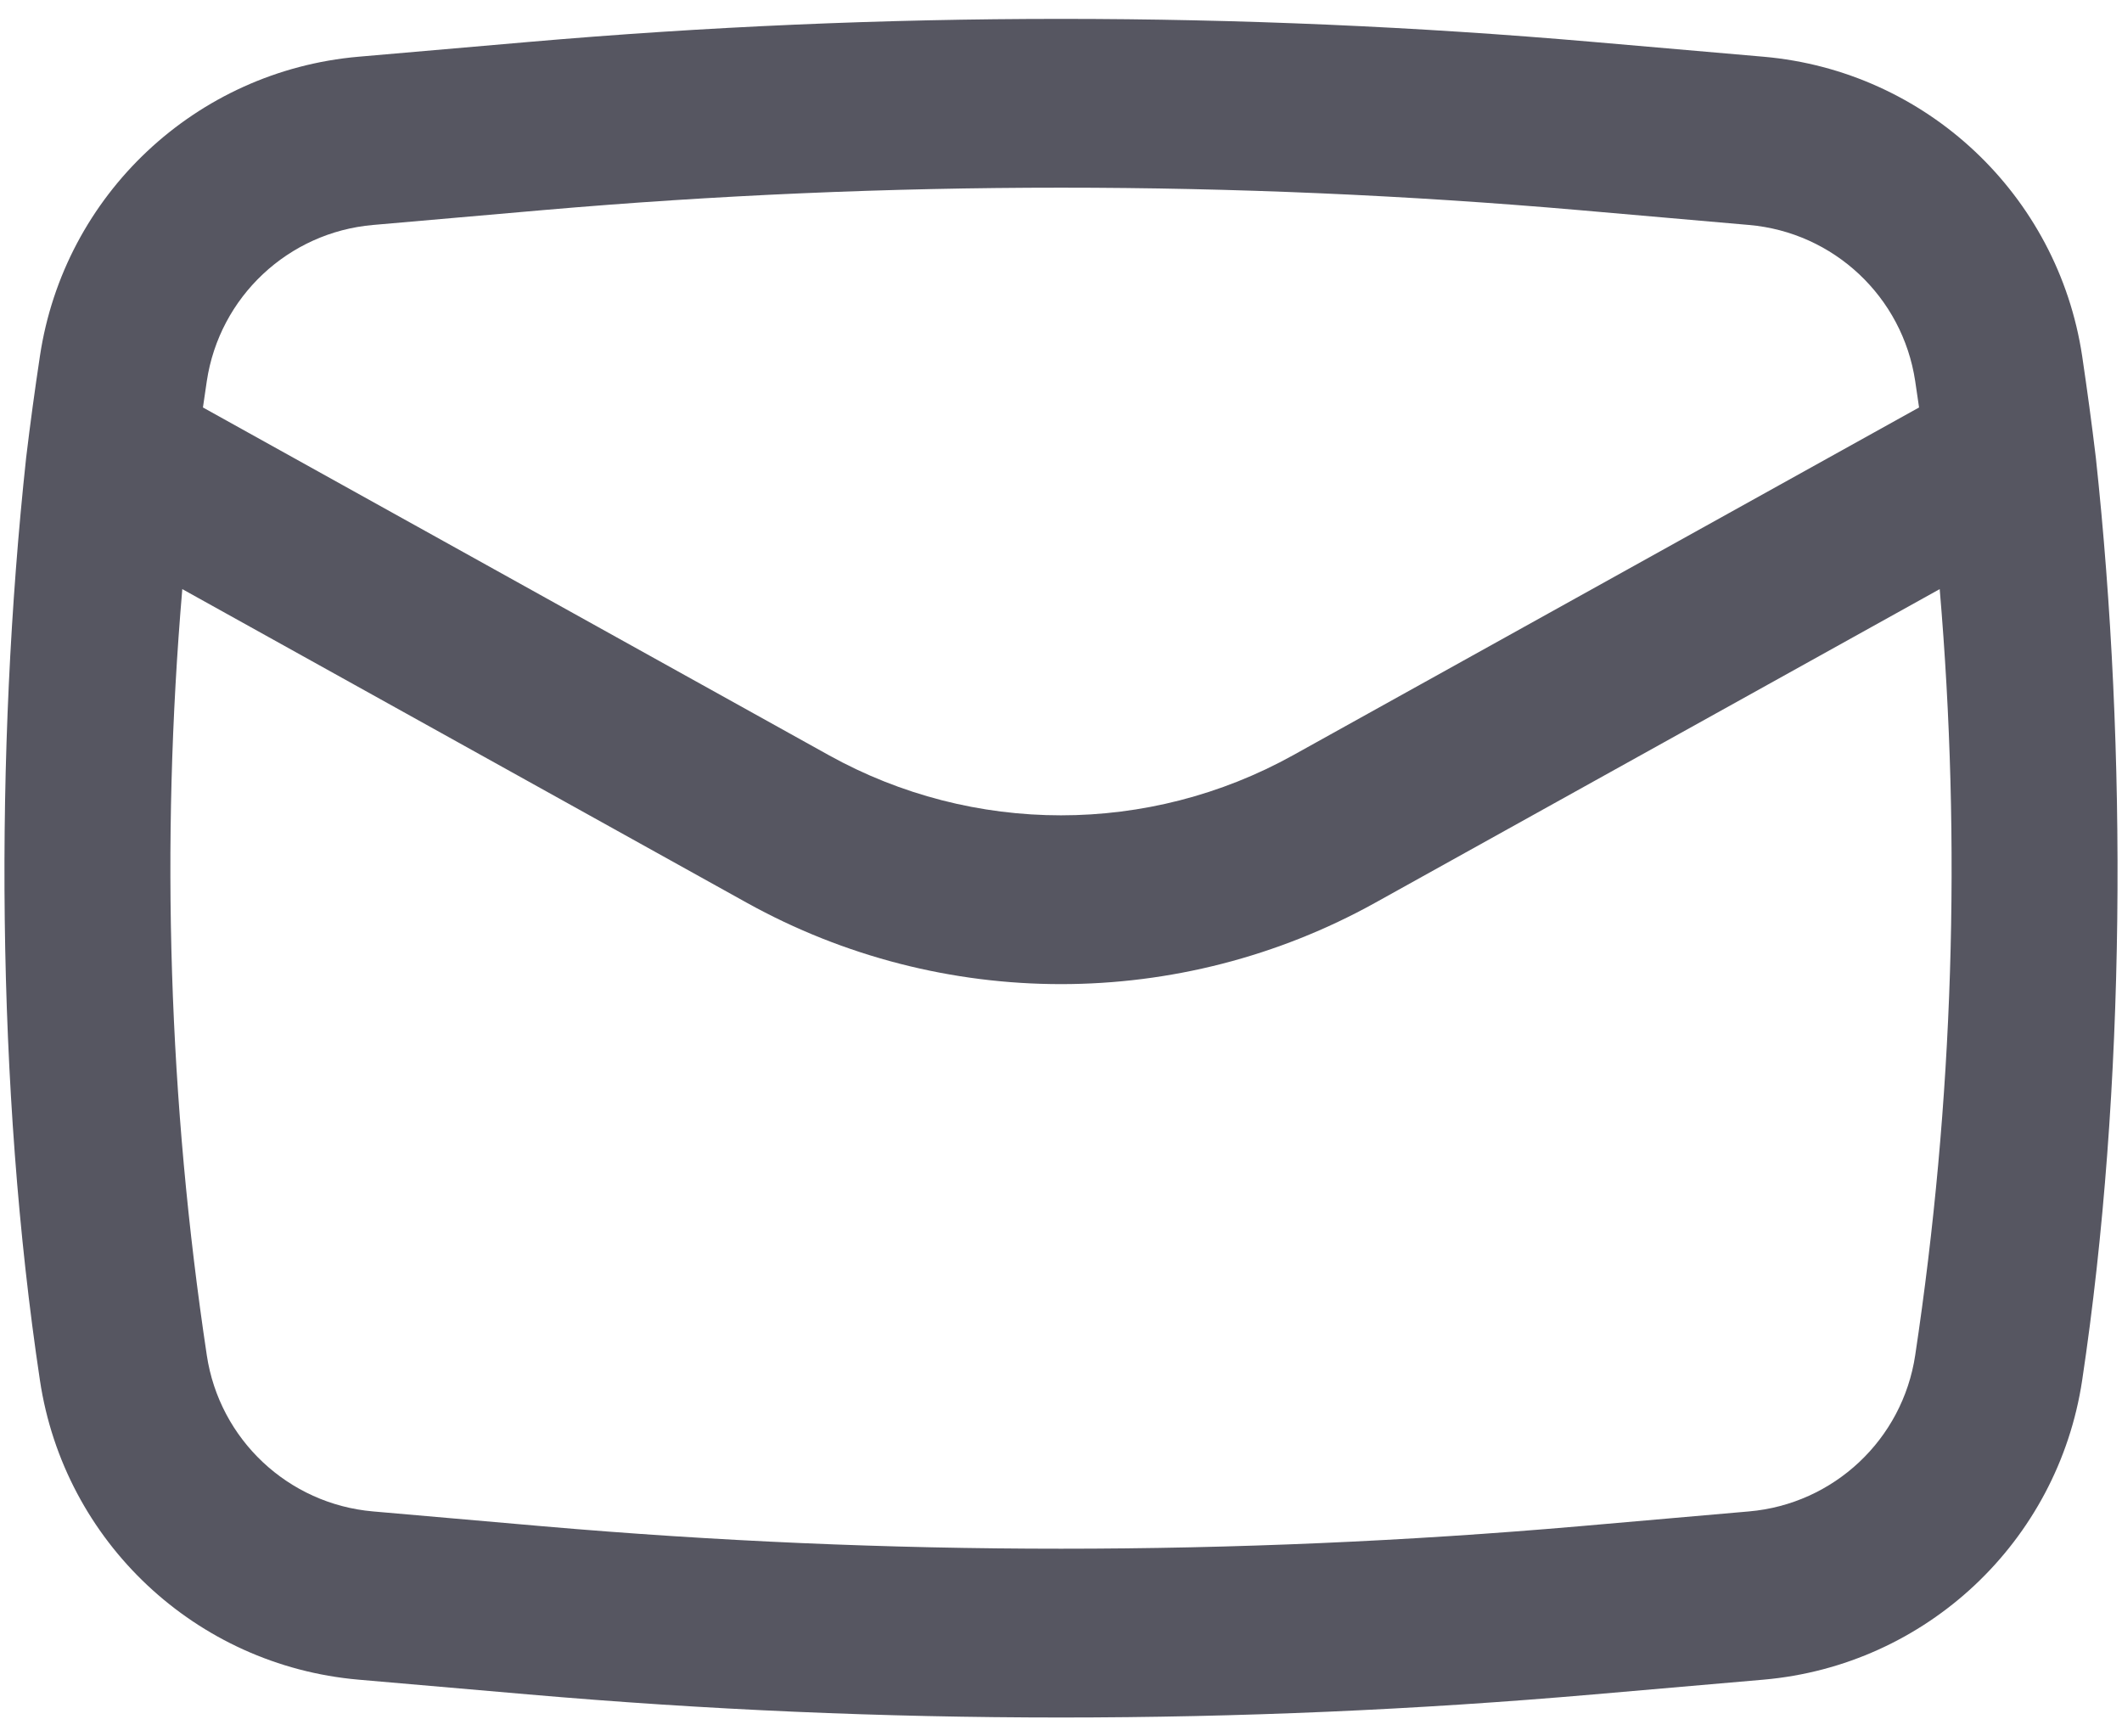 <svg width="22" height="18" viewBox="0 0 22 18" fill="none" xmlns="http://www.w3.org/2000/svg">
<path fill-rule="evenodd" clip-rule="evenodd" d="M0.271 4.745C-0.056 7.782 -0.041 11.284 0.414 14.309C0.665 15.982 2.031 17.265 3.717 17.412L5.479 17.565C9.153 17.884 12.847 17.884 16.521 17.565L18.283 17.412C19.969 17.265 21.335 15.982 21.587 14.309C22.041 11.284 22.056 7.782 21.729 4.746C21.687 4.394 21.639 4.042 21.587 3.691C21.335 2.018 19.969 0.735 18.283 0.588L16.521 0.435C12.847 0.116 9.153 0.116 5.479 0.435L3.717 0.588C2.031 0.735 0.665 2.018 0.414 3.691C0.361 4.042 0.313 4.394 0.271 4.745ZM5.63 2.178C9.203 1.868 12.797 1.868 16.37 2.178L18.132 2.332C19.012 2.408 19.725 3.078 19.856 3.951C19.87 4.042 19.883 4.133 19.896 4.224L13.408 7.828C11.91 8.66 10.089 8.66 8.592 7.828L2.104 4.224C2.117 4.133 2.13 4.042 2.144 3.951C2.275 3.078 2.988 2.408 3.868 2.332L5.63 2.178ZM20.11 6.107C20.336 8.752 20.252 11.418 19.856 14.049C19.725 14.922 19.012 15.592 18.132 15.668L16.37 15.822C12.797 16.132 9.203 16.132 5.63 15.822L3.868 15.668C2.988 15.592 2.275 14.922 2.144 14.049C1.748 11.418 1.664 8.752 1.89 6.107L7.742 9.358C9.768 10.483 12.232 10.483 14.258 9.358L20.11 6.107Z" fill="#565661"/>
</svg>
